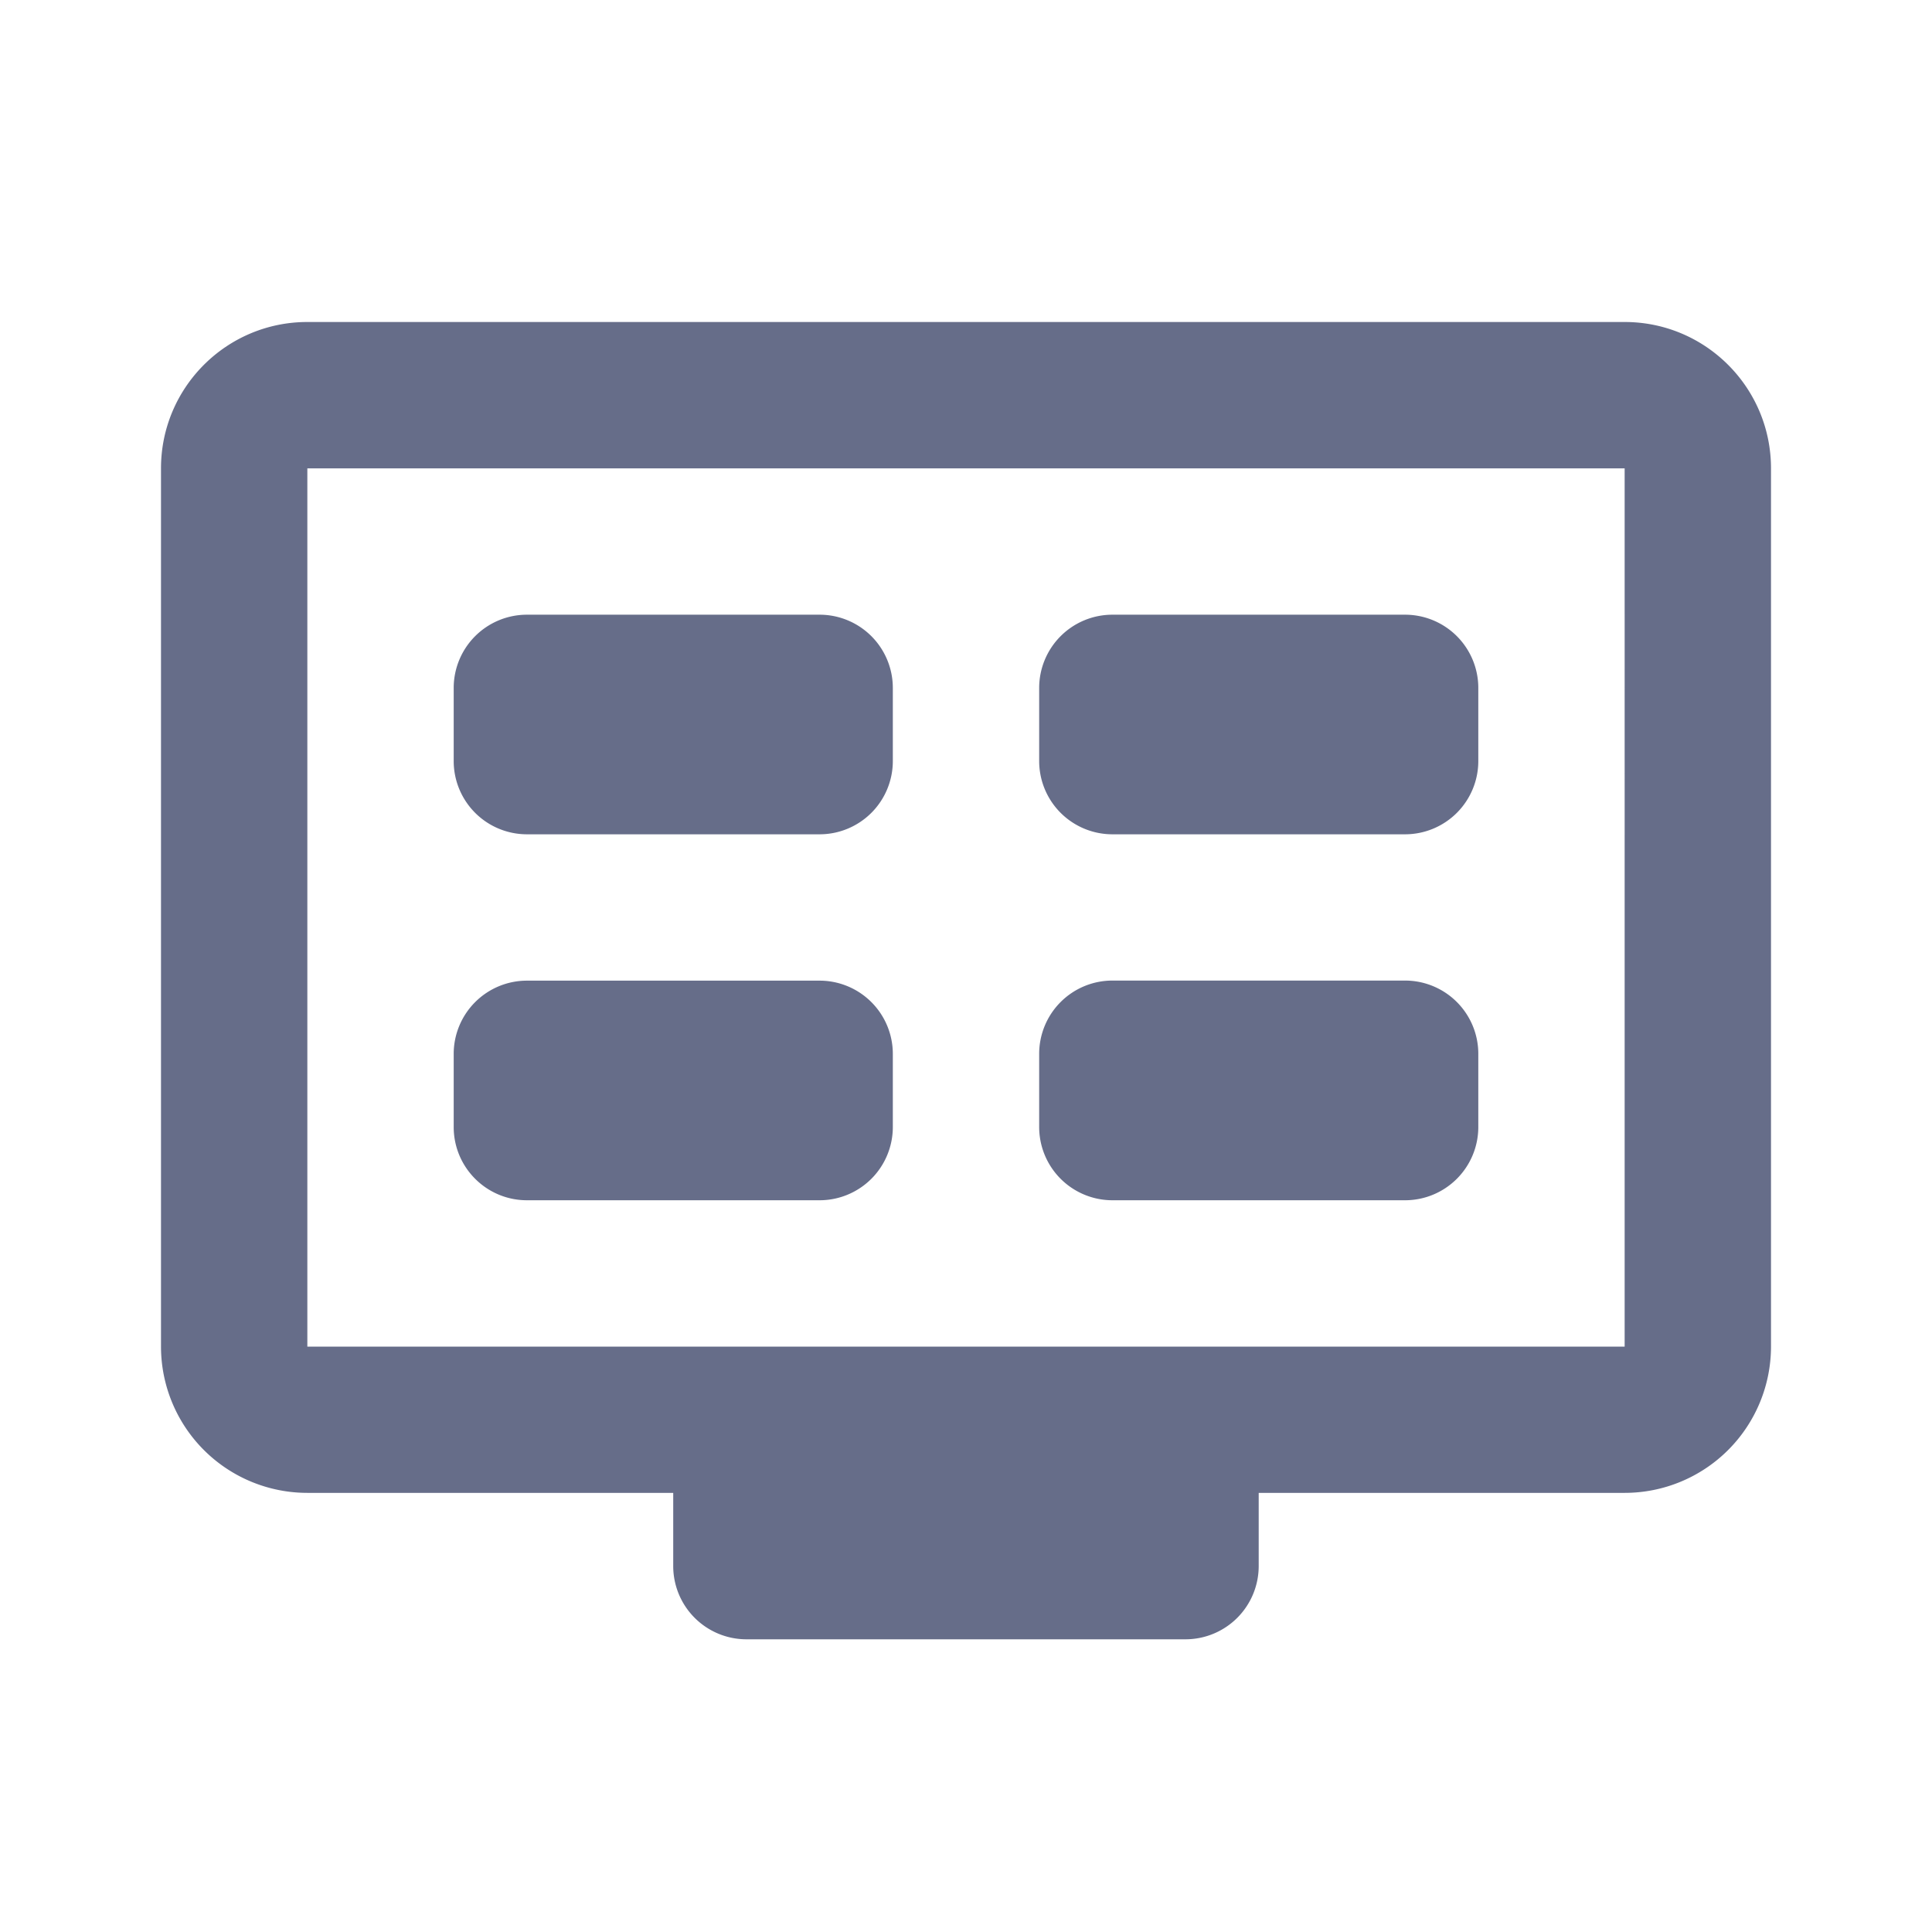 <svg xmlns="http://www.w3.org/2000/svg" fill="none" viewBox="0 0 24 24"><path fill="#666D89" fill-rule="evenodd" d="M2 5.818C2 4.814 2.814 4 3.818 4h16.364C21.186 4 22 4.814 22 5.818v10.91a1.818 1.818 0 0 1-1.818 1.817h-4.546v.91a.91.91 0 0 1-.909.909H9.273a.91.91 0 0 1-.91-.91v-.909H3.819A1.818 1.818 0 0 1 2 16.727V5.818Zm18.182 0H3.818v10.91h16.364V5.817ZM6.545 7.636a.91.91 0 0 0-.909.91v.909a.91.91 0 0 0 .91.909h3.636a.91.91 0 0 0 .909-.91v-.909a.91.91 0 0 0-.91-.909H6.546Zm6.364.91a.91.91 0 0 1 .91-.91h3.635a.91.91 0 0 1 .91.91v.909a.91.91 0 0 1-.91.909h-3.636a.91.91 0 0 1-.909-.91v-.909Zm-6.364 3.636a.91.91 0 0 0-.909.909V14c0 .502.407.91.91.91h3.636a.91.91 0 0 0 .909-.91v-.91a.91.91 0 0 0-.91-.908H6.546Zm6.364.909a.91.91 0 0 1 .91-.91h3.635a.91.91 0 0 1 .91.91V14a.91.91 0 0 1-.91.91h-3.636a.91.91 0 0 1-.909-.91v-.91Z" clip-rule="evenodd"/></svg>